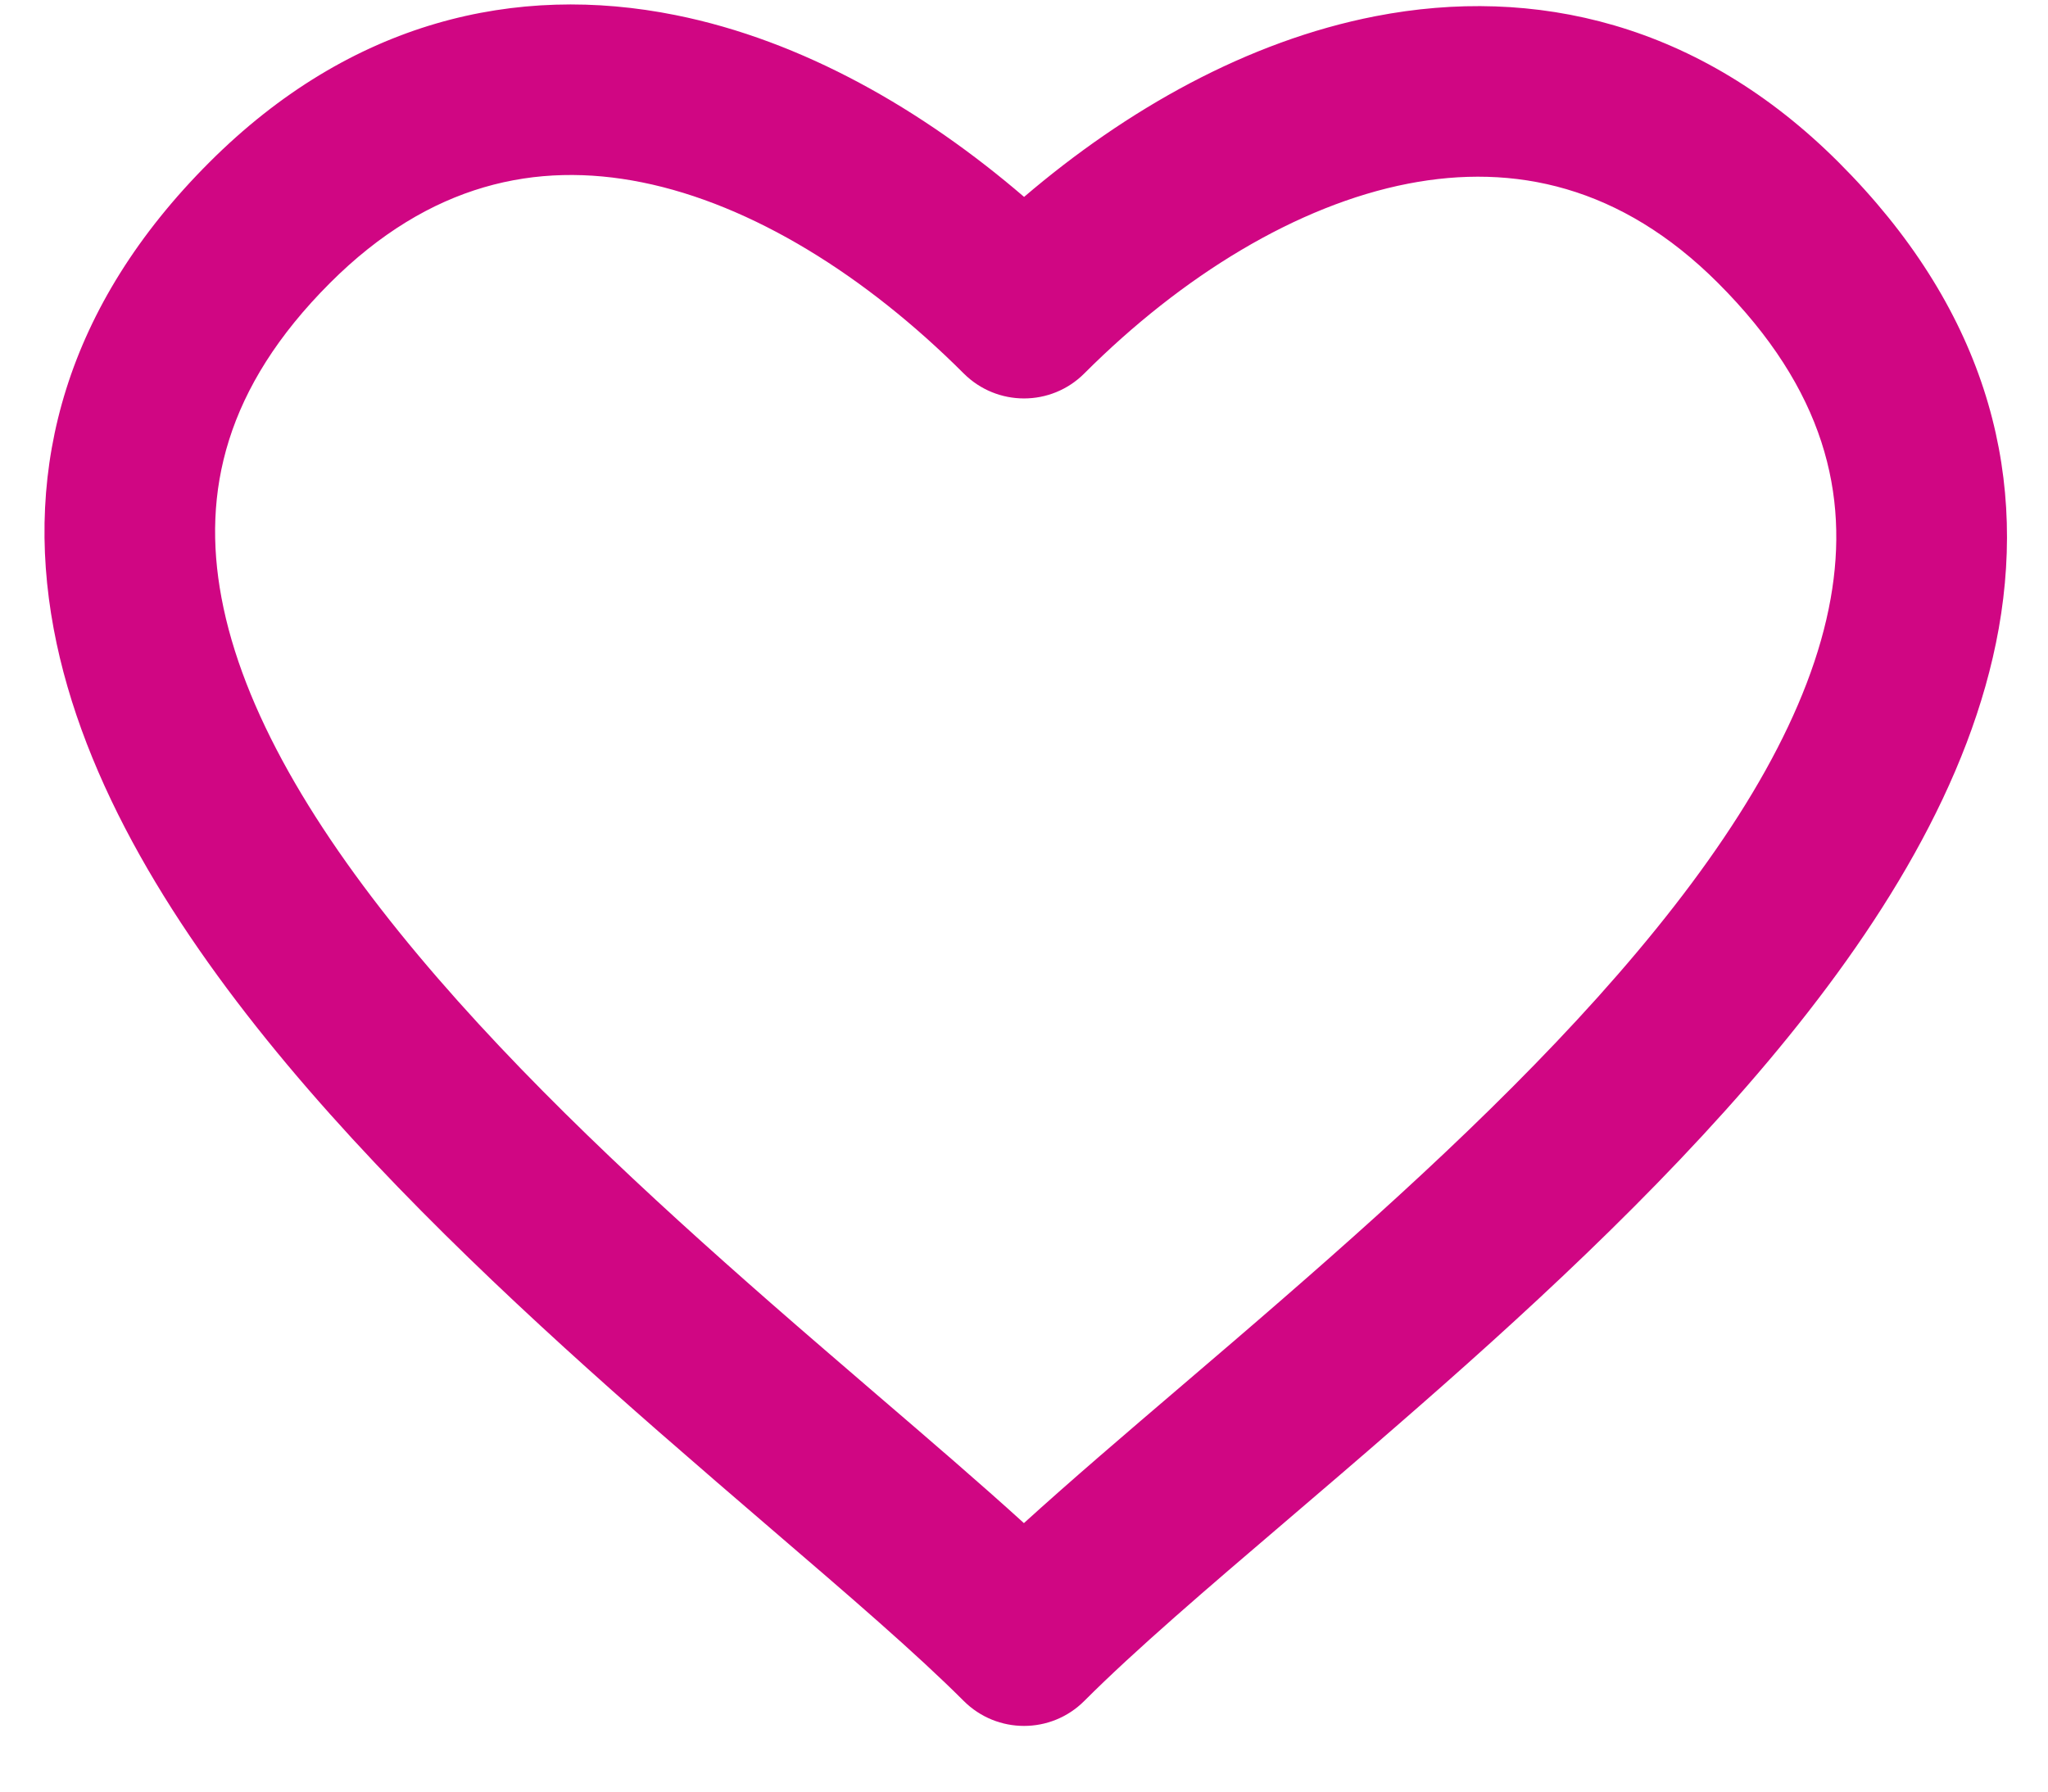 <svg width="24" height="21" viewBox="0 0 24 21" fill="none" xmlns="http://www.w3.org/2000/svg">
<path fill-rule="evenodd" clip-rule="evenodd" d="M12.001 2.308C13.2 1.284 14.617 0.482 16.118 0.19C17.981 -0.172 19.913 0.269 21.547 1.903C23.238 3.593 23.759 5.471 23.423 7.366C23.1 9.181 22.01 10.906 20.717 12.444C19.412 13.996 17.817 15.454 16.355 16.724C15.915 17.108 15.491 17.47 15.09 17.813C14.131 18.632 13.307 19.337 12.707 19.937C12.317 20.328 11.684 20.328 11.293 19.937C10.736 19.38 9.96 18.713 9.049 17.931C8.631 17.572 8.185 17.188 7.718 16.78C6.268 15.511 4.675 14.043 3.365 12.478C2.068 10.927 0.968 9.189 0.629 7.37C0.275 5.472 0.771 3.585 2.453 1.903C4.114 0.242 6.052 -0.198 7.917 0.177C9.413 0.477 10.816 1.29 12.001 2.308ZM7.522 2.137C6.289 1.889 5.036 2.148 3.867 3.317C2.64 4.544 2.364 5.768 2.595 7.004C2.84 8.32 3.681 9.739 4.899 11.194C6.105 12.635 7.602 14.02 9.035 15.275C9.453 15.641 9.872 16 10.276 16.348C10.902 16.885 11.493 17.393 11.999 17.853C12.547 17.355 13.188 16.807 13.861 16.232C14.248 15.901 14.646 15.561 15.043 15.215C16.49 13.957 17.987 12.584 19.186 11.157C20.397 9.717 21.222 8.317 21.453 7.016C21.67 5.796 21.384 4.568 20.133 3.317C18.995 2.179 17.746 1.911 16.5 2.153C15.201 2.406 13.854 3.23 12.707 4.377C12.317 4.768 11.684 4.768 11.293 4.377C10.149 3.234 8.815 2.397 7.522 2.137Z" fill="#D00683"/>
</svg>

